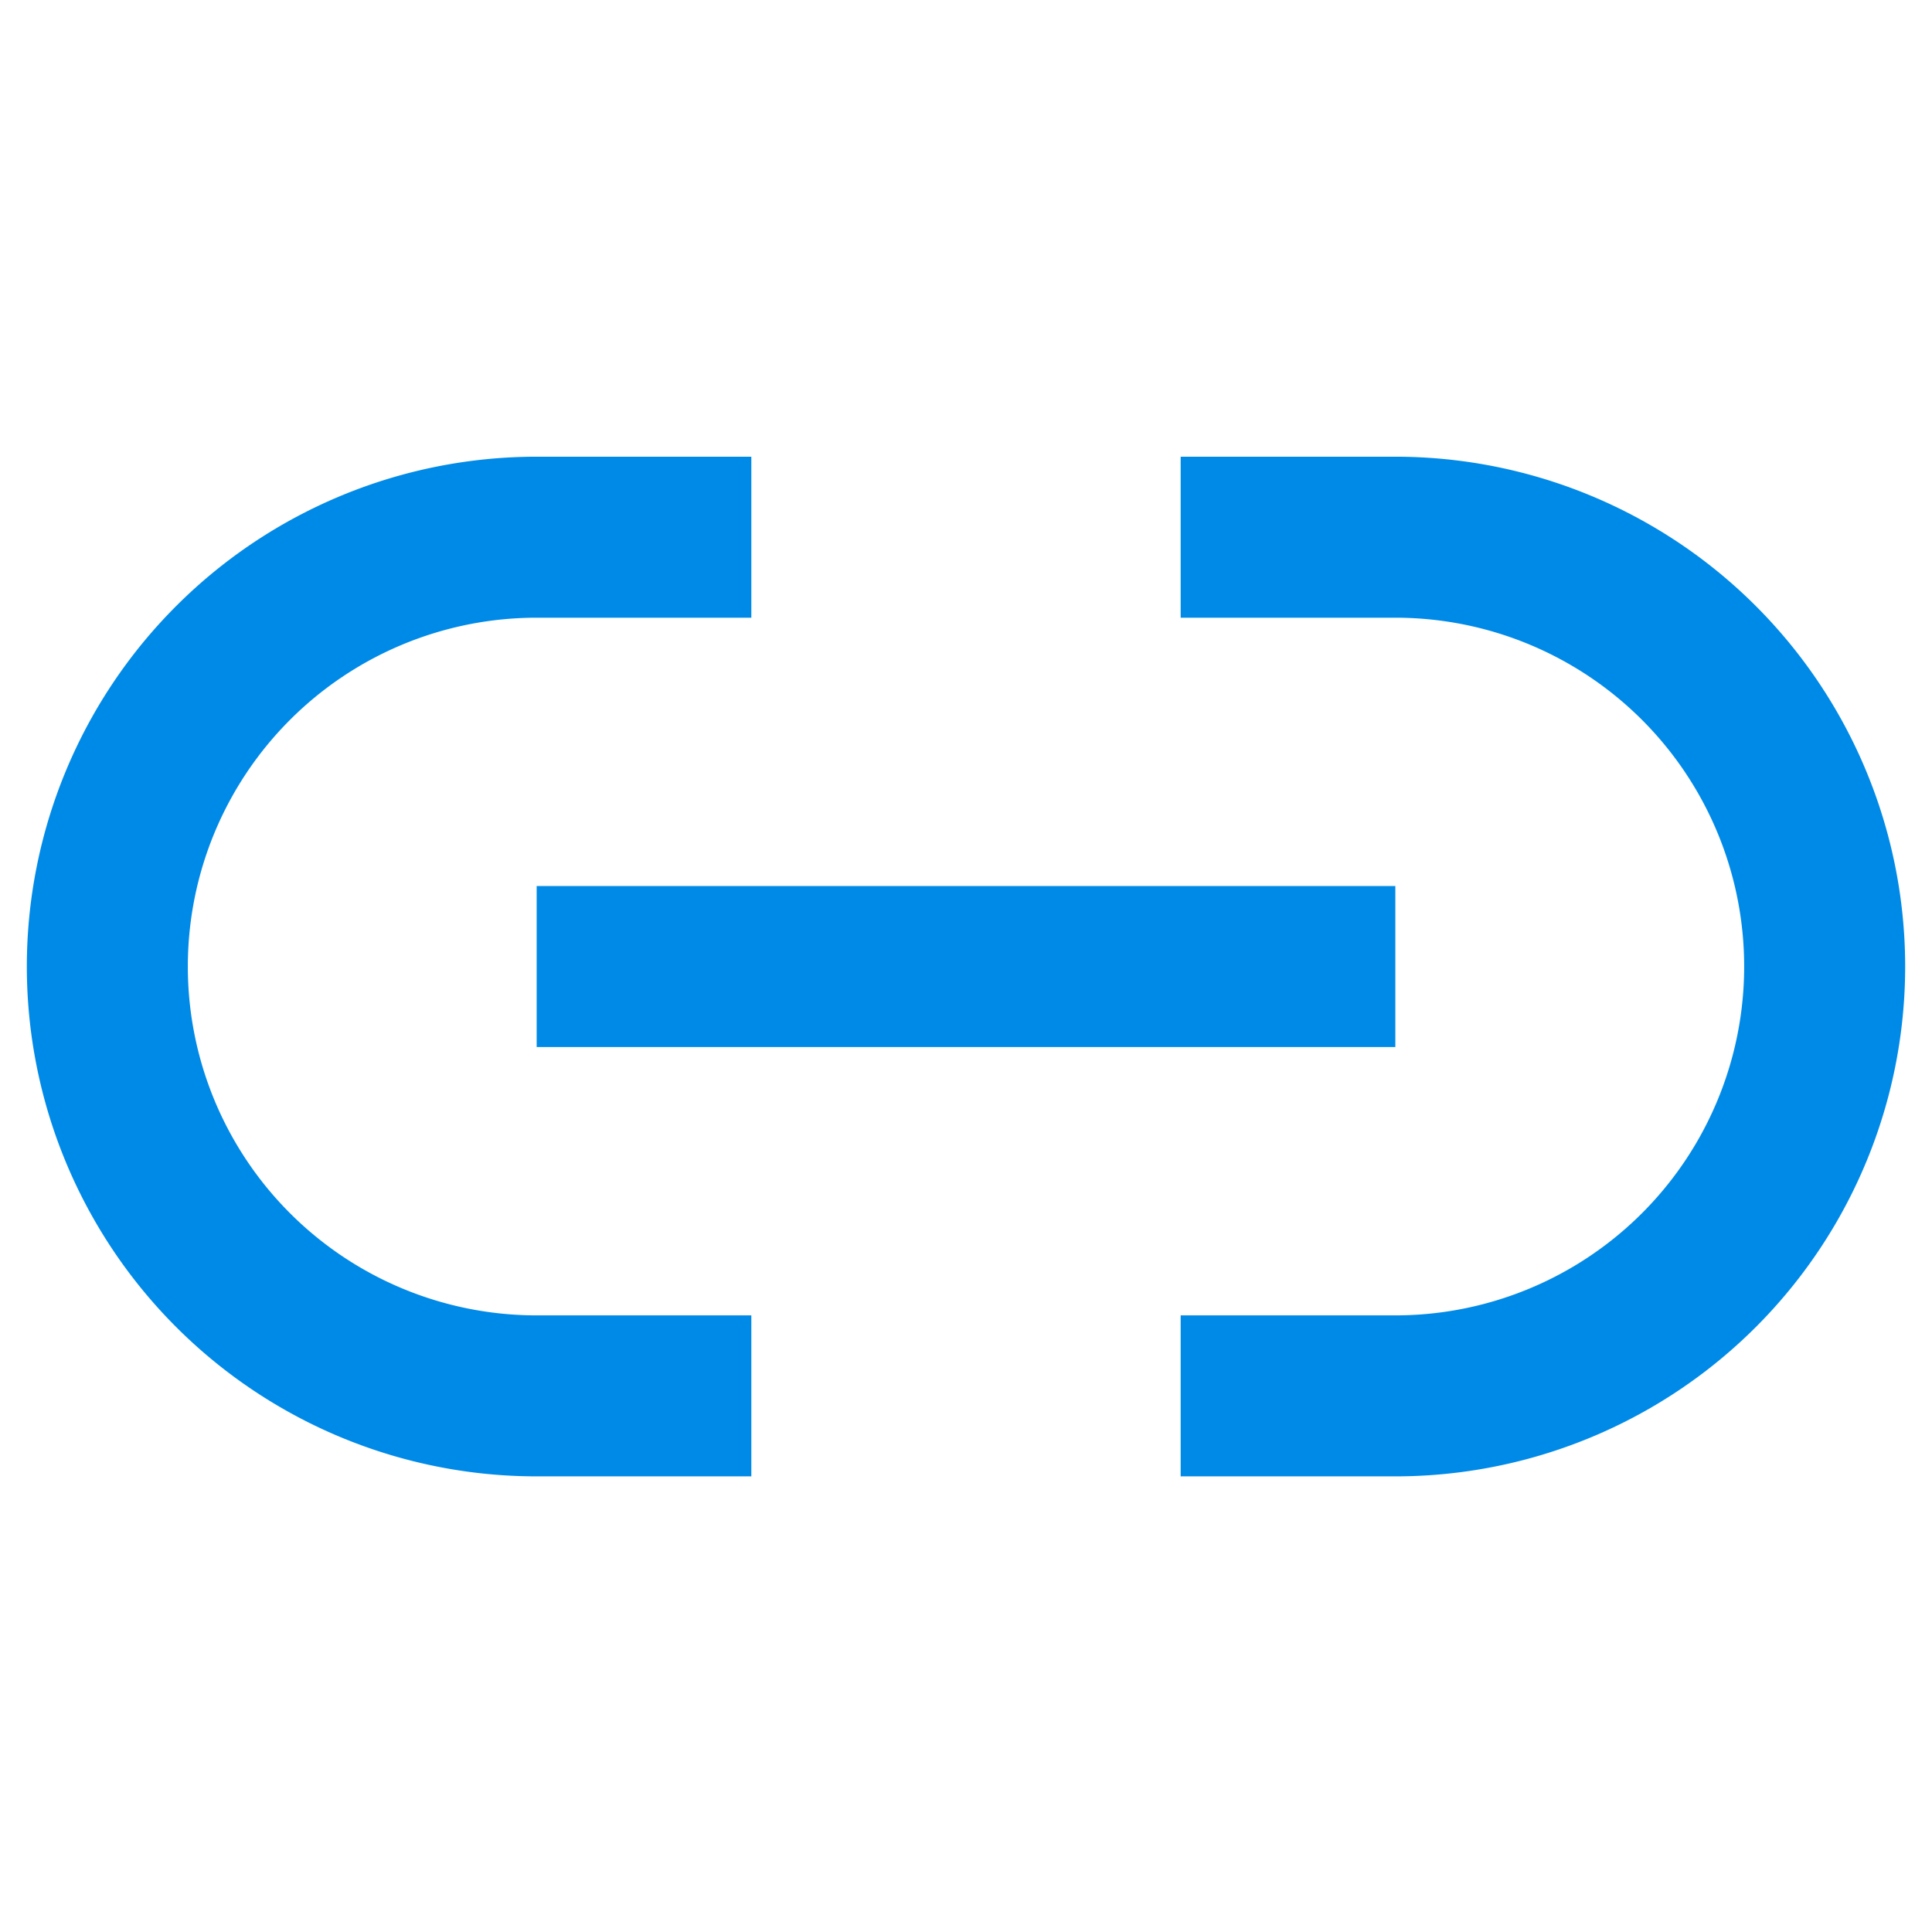 <svg id="Layer_1" data-name="Layer 1" xmlns="http://www.w3.org/2000/svg" viewBox="0 0 18 18"><title>link</title><path d="M7,13.005H5a4,4,0,0,1-4-4H1a4,4,0,0,1,4-4H7" style="fill:none;stroke:#008ae8;stroke-miterlimit:10;stroke-width:1.5px"/><path d="M11,5.005h2a4,4,0,0,1,4,4h0a4,4,0,0,1-4,4H11" style="fill:none;stroke:#008ae8;stroke-miterlimit:10;stroke-width:1.5px"/><line x1="5" y1="9.005" x2="13" y2="9.005" style="fill:none;stroke:#008ae8;stroke-miterlimit:10;stroke-width:1.5px"/></svg>